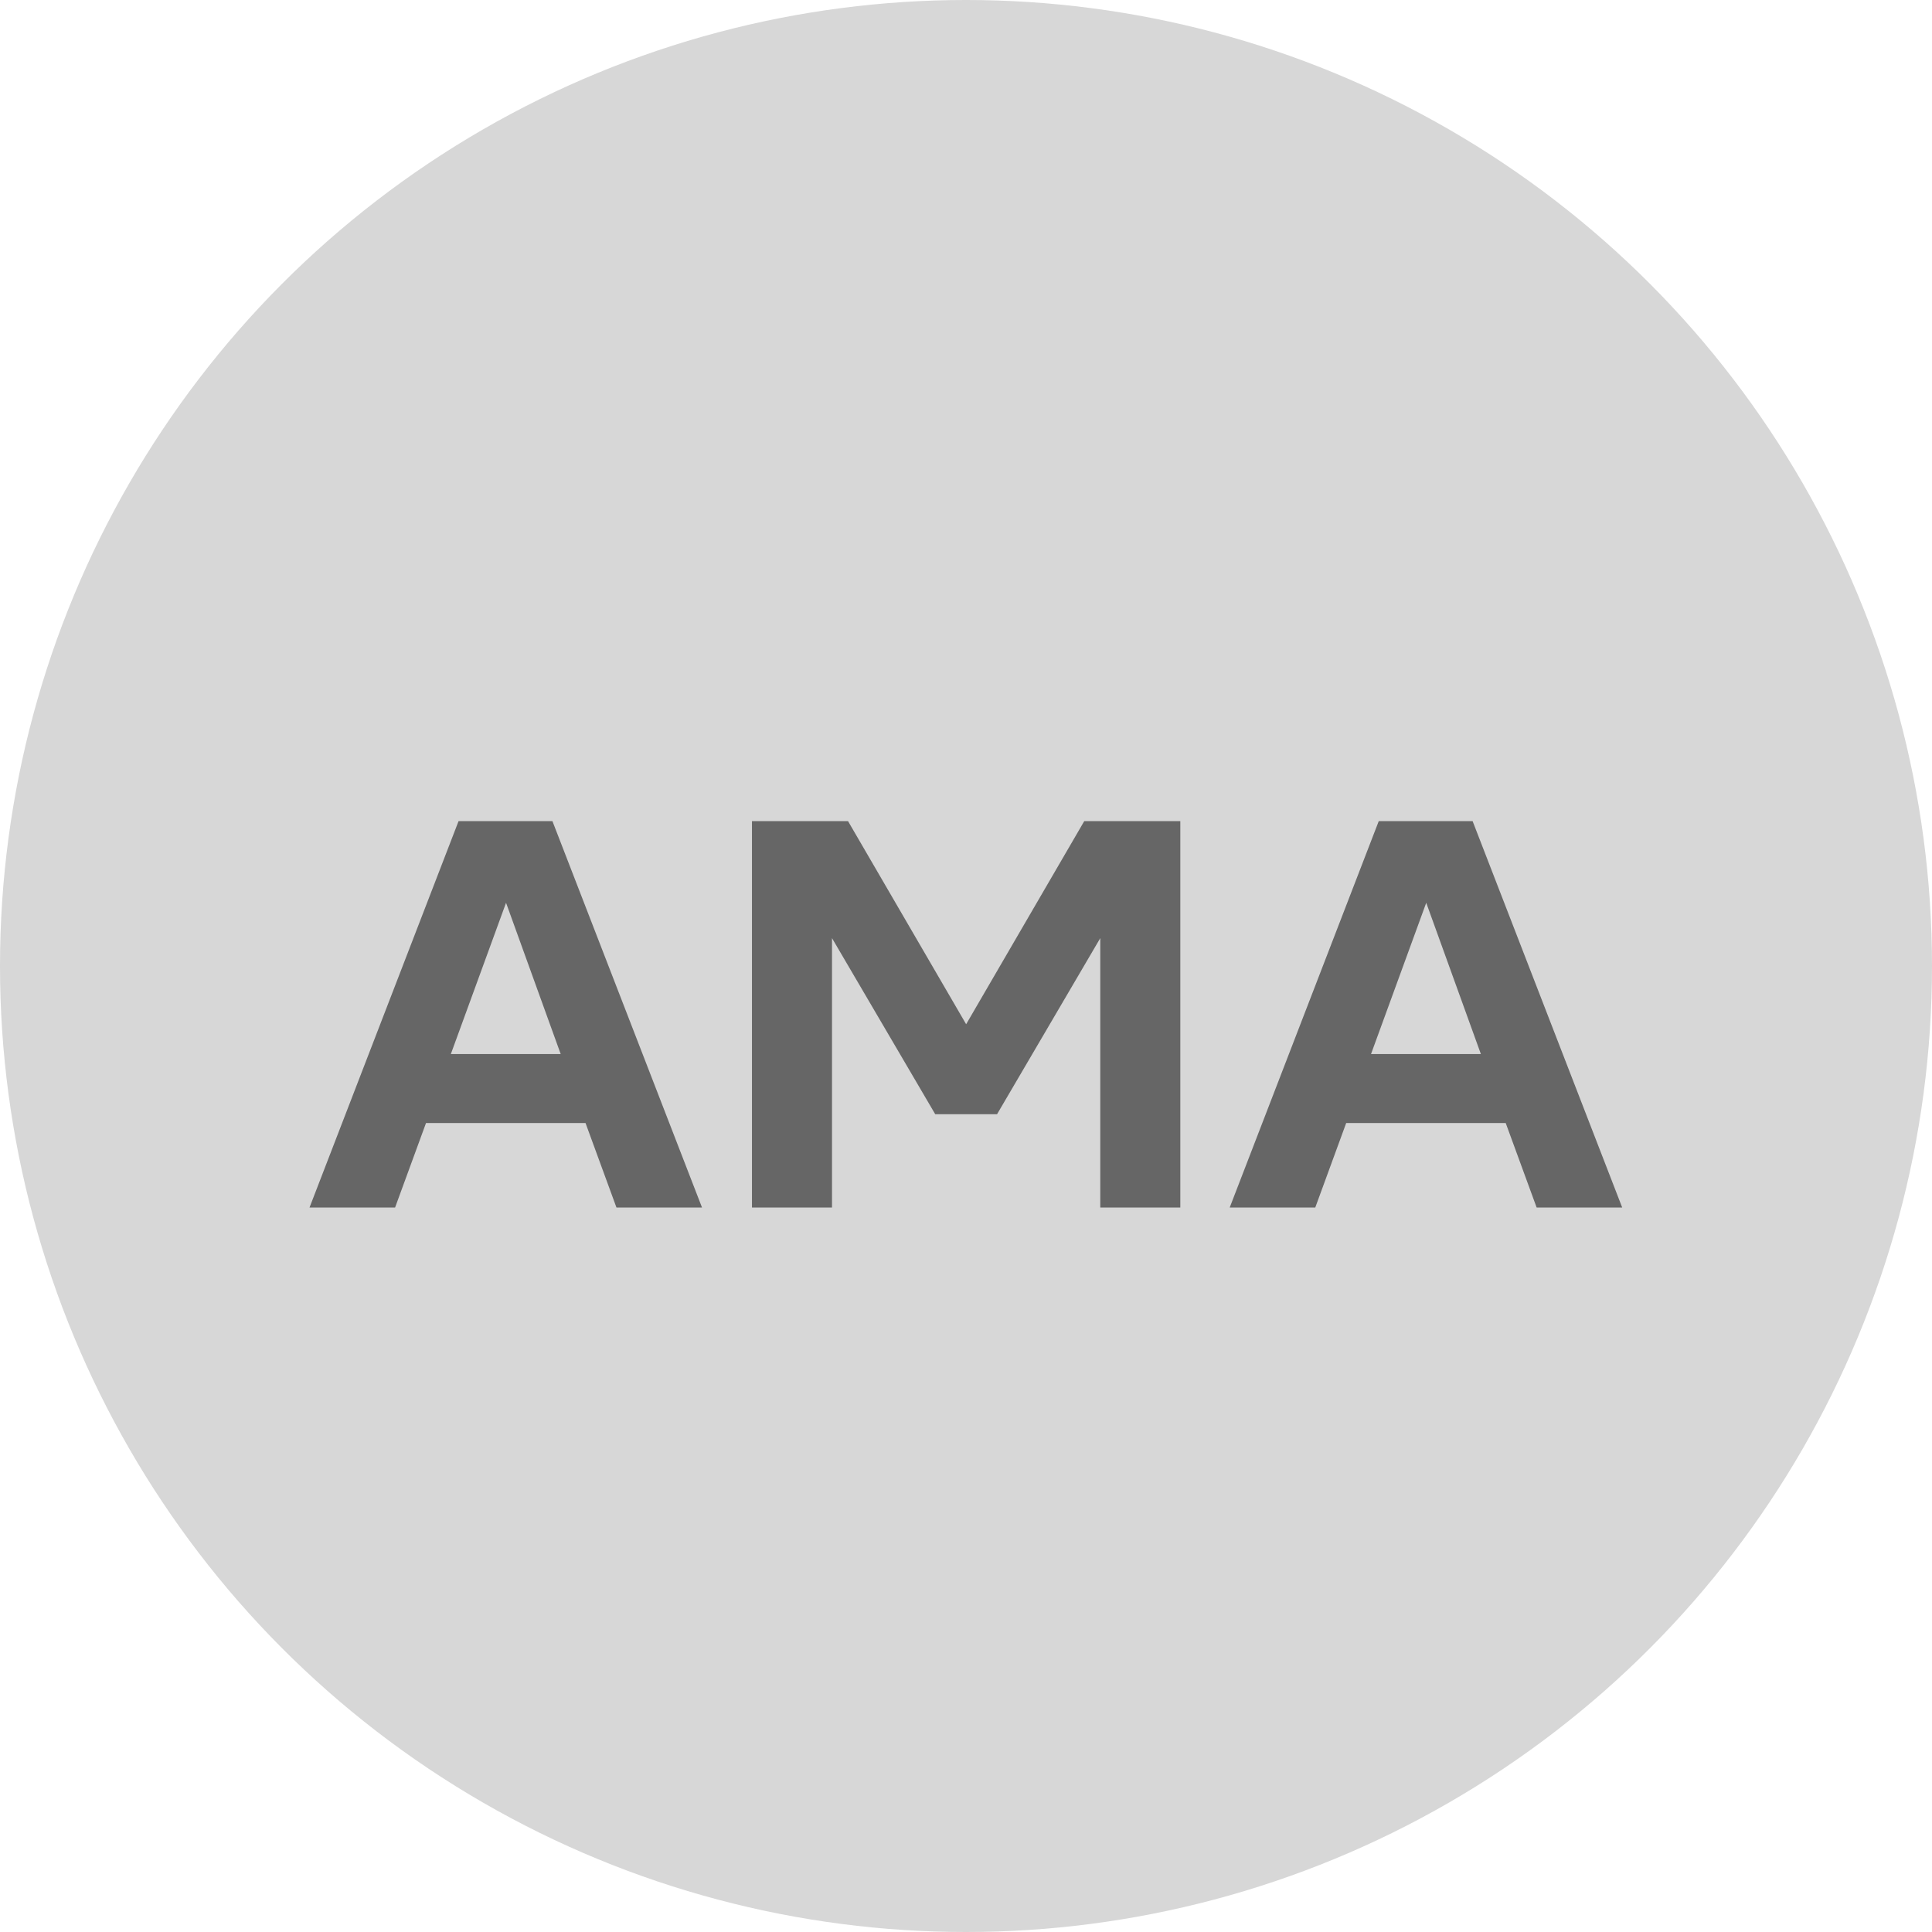 <svg width="28" height="28" viewBox="0 0 28 28" fill="none" xmlns="http://www.w3.org/2000/svg">
<circle opacity="0.16" cx="14" cy="14" r="14" fill="black"/>
<path d="M8.934 17.5L8.486 16.276H6.174L5.726 17.5H4.486L6.646 11.9H8.006L10.174 17.5H8.934ZM6.534 15.276H8.126L7.334 13.084L6.534 15.276ZM15.714 11.9H17.106V17.5H15.946V13.596L14.45 16.148H13.554L12.058 13.596V17.5H10.898V11.9H12.29L14.002 14.844L15.714 11.9ZM22.27 17.5L21.822 16.276H19.51L19.062 17.5H17.822L19.982 11.9H21.342L23.51 17.5H22.27ZM19.87 15.276H21.462L20.67 13.084L19.87 15.276Z" fill="#666666"/>
</svg>
